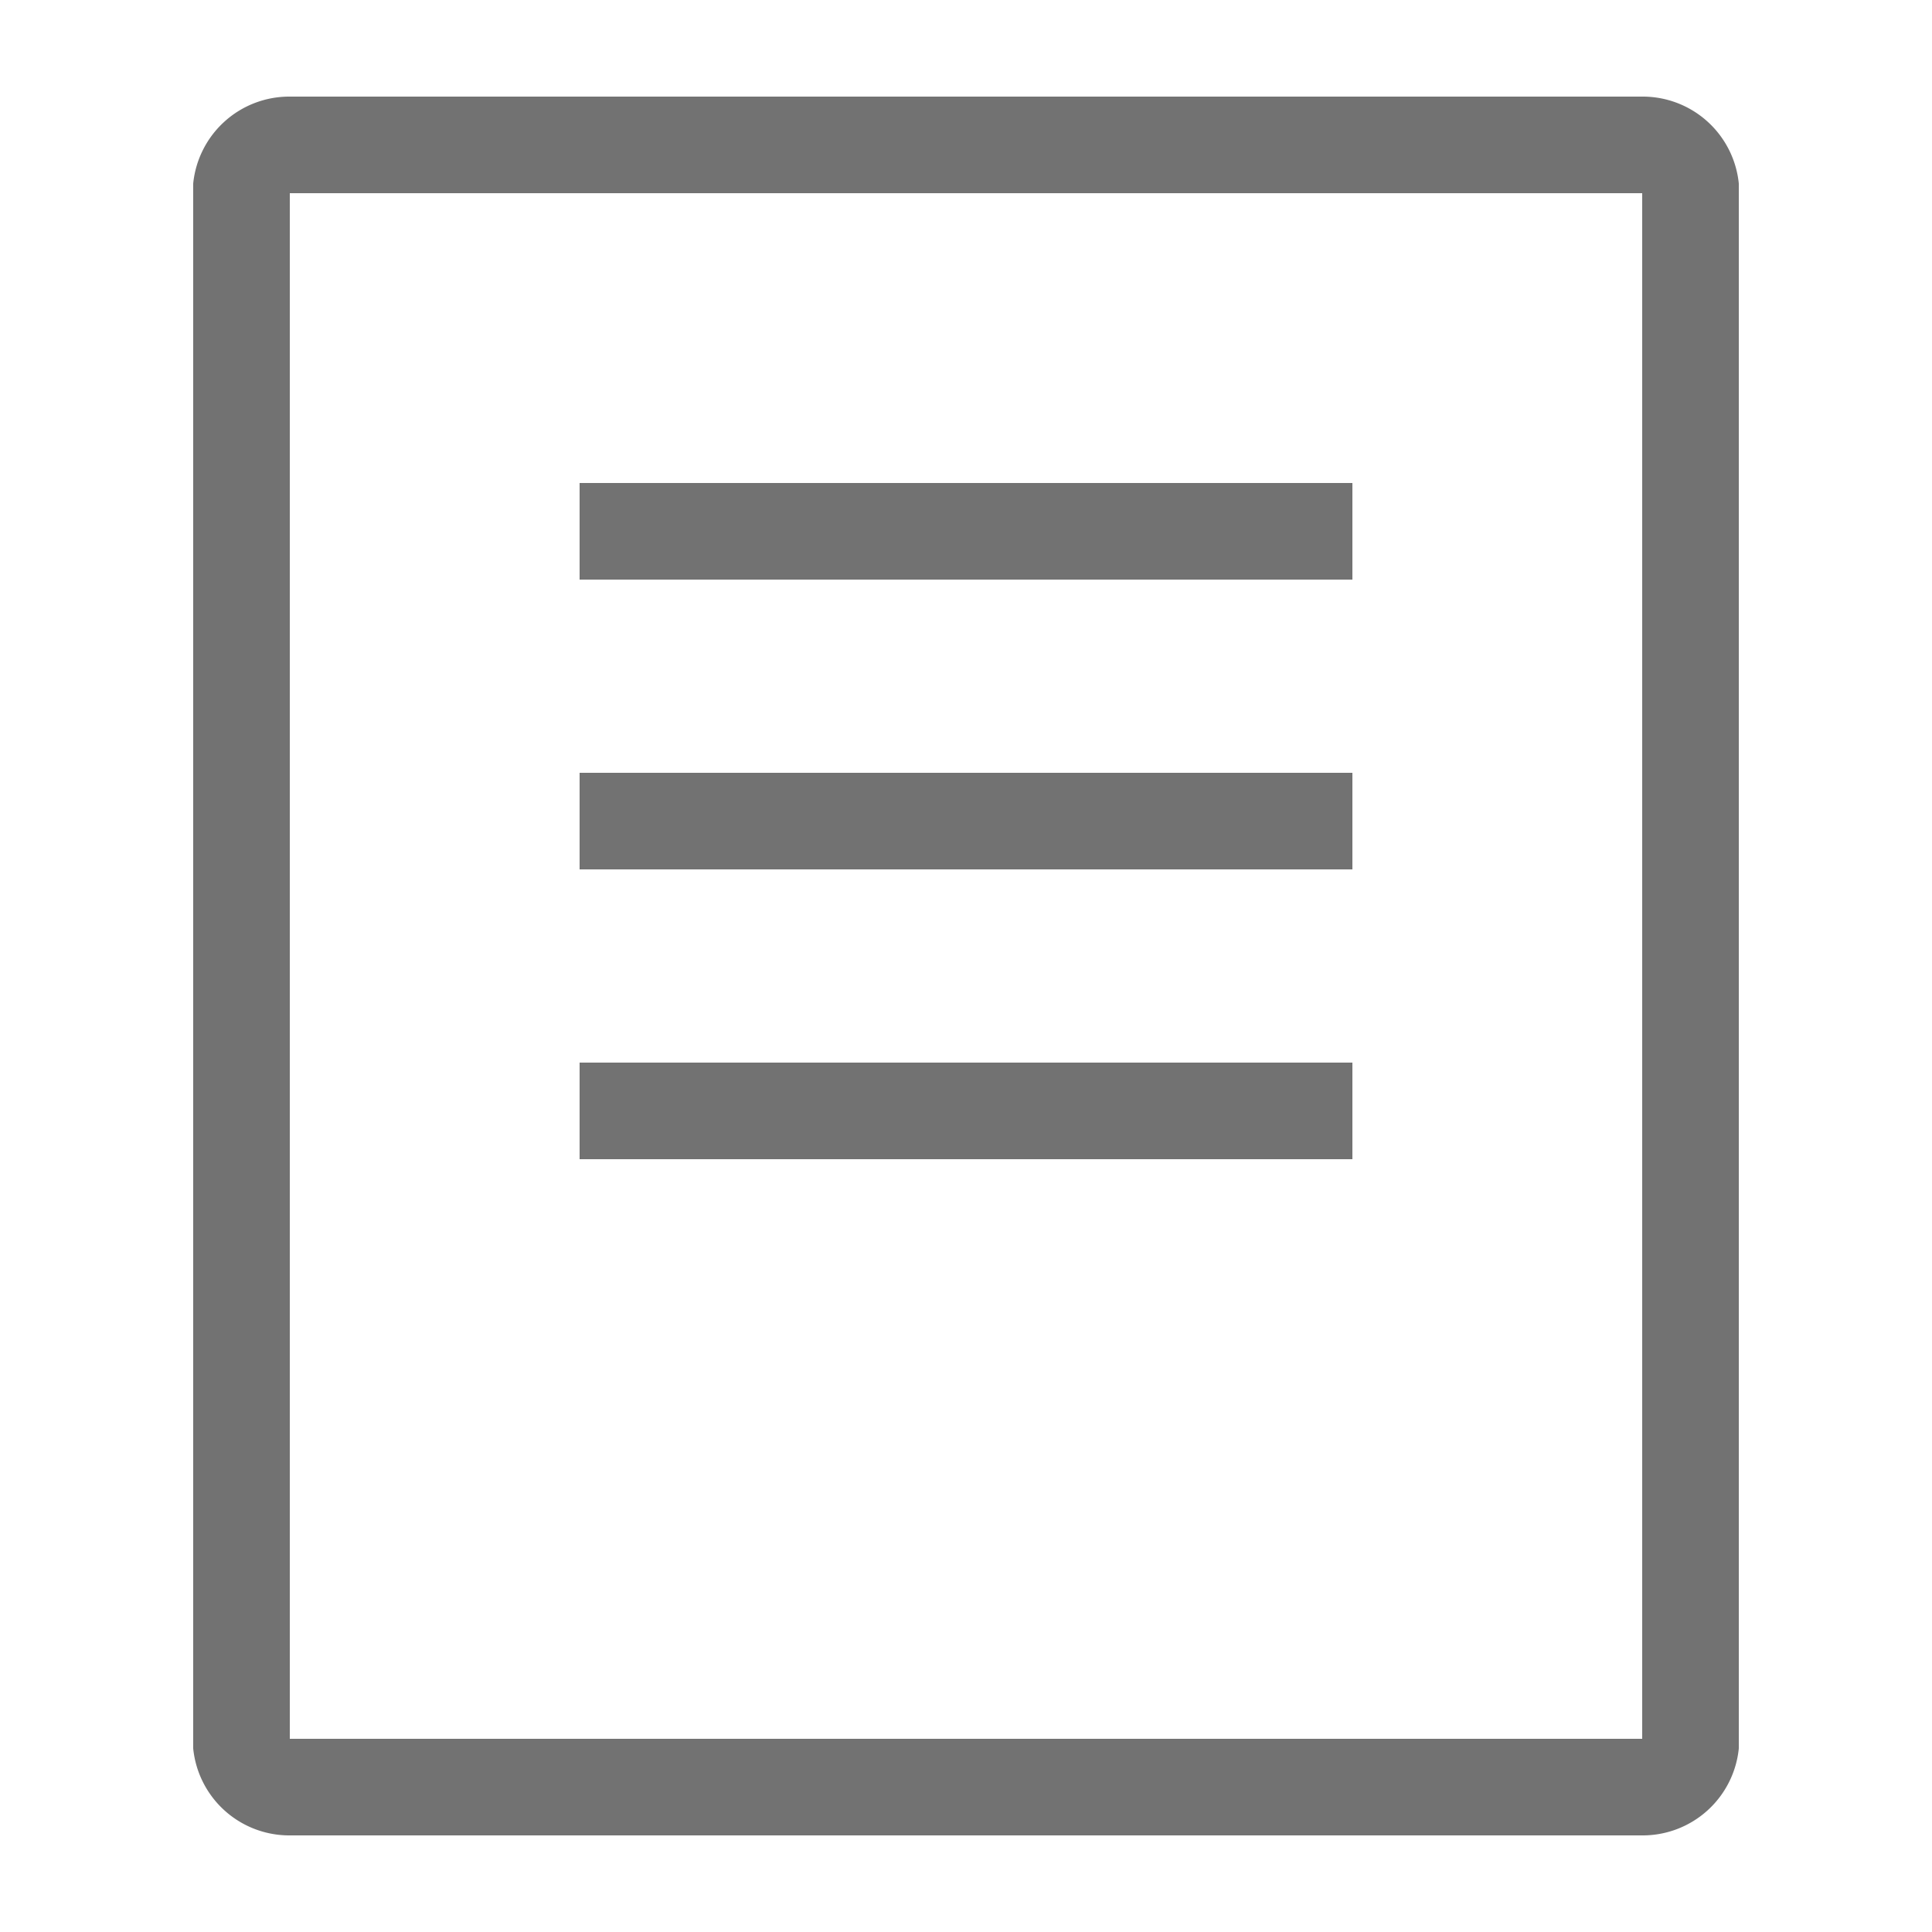 <?xml version="1.0" encoding="UTF-8"?>
<svg xmlns="http://www.w3.org/2000/svg" viewBox="0 0 20 20">
<style>
.Red {fill: #D11C1C;}
.Yellow {fill: #FFB115;}
.Green {fill: #039C23;}
.Blue {fill: #1177D7; }
.Black {fill: #727272;}
.White {fill: #FFFFFF;}
</style>
<title>Code_20x20</title>
<rect x="6" y="5" width="8" height="1" class="Black"/>
<rect x="6" y="8" width="8" height="1" class="Black"/>
<rect x="6" y="11" width="8" height="1" class="Black"/>
<path d="M17,1H3a1,1,0,0,0-1,.9V18.1A1,1,0,0,0,3,19H17a1,1,0,0,0,1-.9V1.9A1,1,0,0,0,17,1Zm0,17H3V2H17Z" class="Black"/>
</svg>
